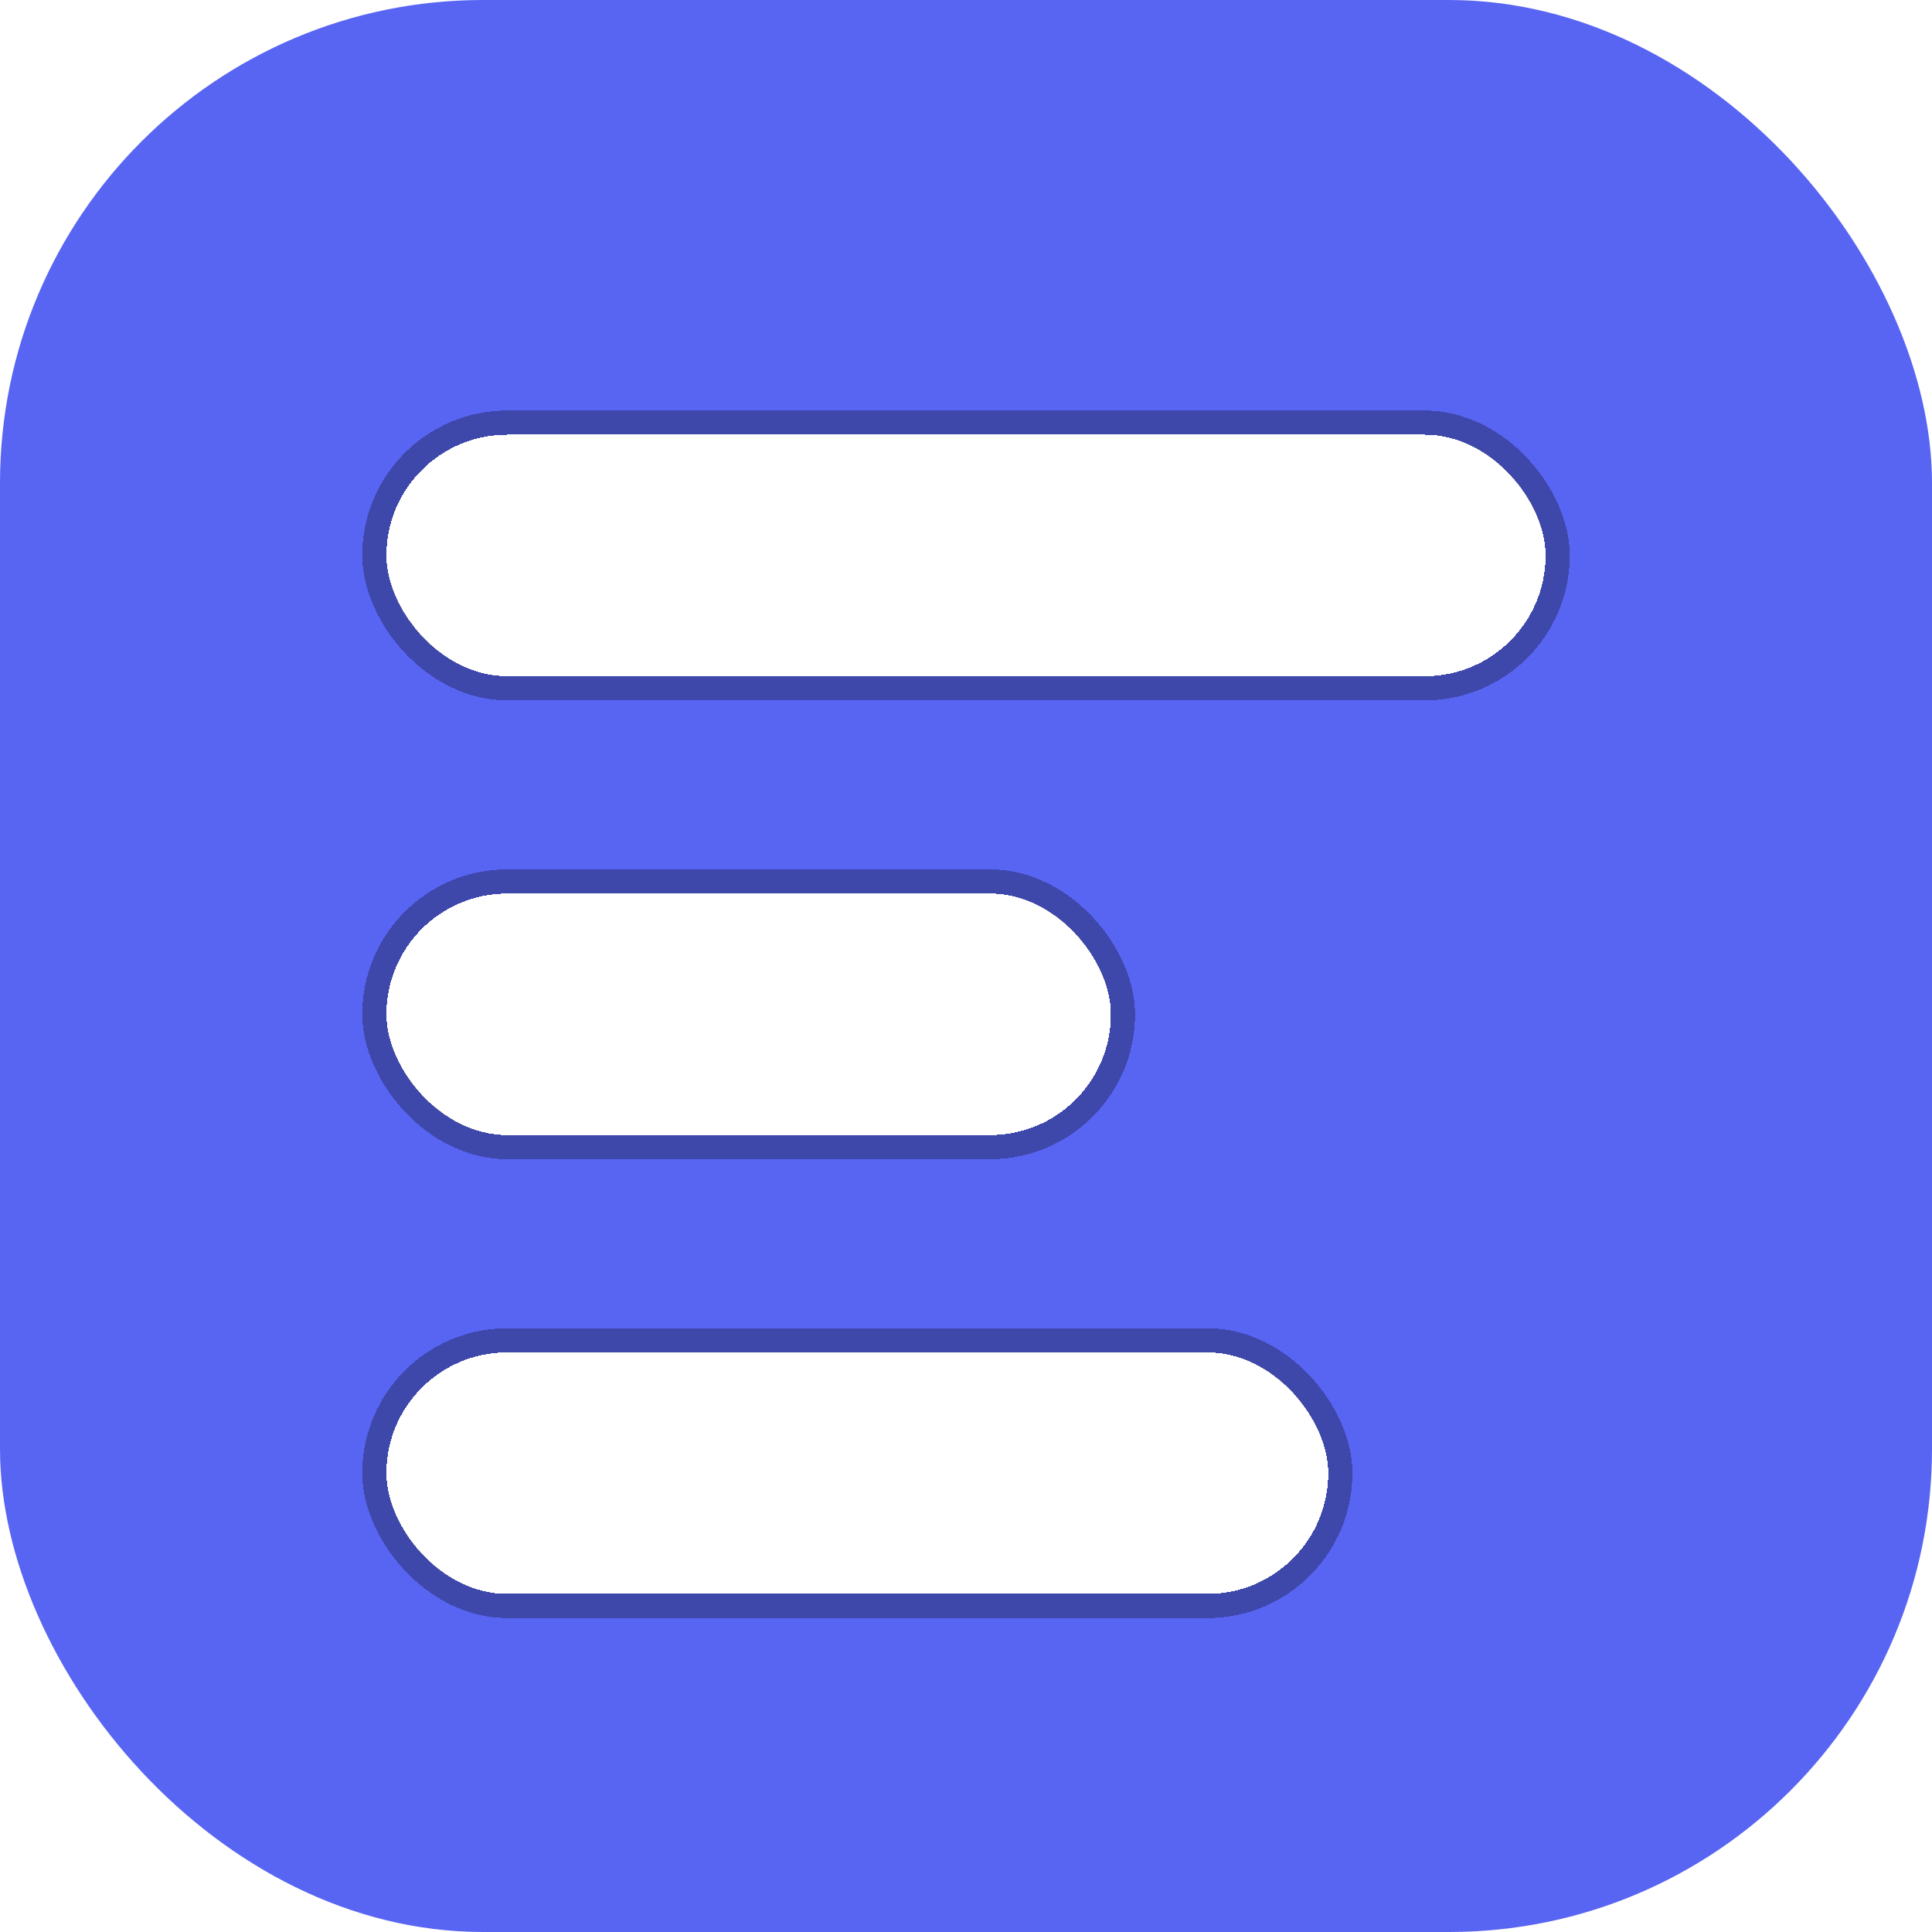 <svg width="80" height="80" viewBox="0 0 80 80" fill="none" xmlns="http://www.w3.org/2000/svg">
<g clip-path="url(#clip0_536_67)">
<rect width="80" height="80" rx="20" fill="#5865F2"/>
<g filter="url(#filter0_d_536_67)">
<rect x="16" y="16" width="48" height="10" rx="5" fill="white" shape-rendering="crispEdges"/>
<rect x="15.5" y="15.5" width="49" height="11" rx="5.5" stroke="black" stroke-opacity="0.3" shape-rendering="crispEdges"/>
</g>
<g filter="url(#filter1_d_536_67)">
<rect x="16" y="35" width="30" height="10" rx="5" fill="white" shape-rendering="crispEdges"/>
<rect x="15.5" y="34.5" width="31" height="11" rx="5.5" stroke="black" stroke-opacity="0.3" shape-rendering="crispEdges"/>
</g>
<g filter="url(#filter2_d_536_67)">
<rect x="16" y="54" width="39" height="10" rx="5" fill="white" shape-rendering="crispEdges"/>
<rect x="15.5" y="53.5" width="40" height="11" rx="5.5" stroke="black" stroke-opacity="0.3" shape-rendering="crispEdges"/>
</g>
</g>
<defs>
<filter id="filter0_d_536_67" x="-41" y="-39" width="162" height="124" filterUnits="userSpaceOnUse" color-interpolation-filters="sRGB">
<feFlood flood-opacity="0" result="BackgroundImageFix"/>
<feColorMatrix in="SourceAlpha" type="matrix" values="0 0 0 0 0 0 0 0 0 0 0 0 0 0 0 0 0 0 127 0" result="hardAlpha"/>
<feOffset dy="2"/>
<feGaussianBlur stdDeviation="28"/>
<feComposite in2="hardAlpha" operator="out"/>
<feColorMatrix type="matrix" values="0 0 0 0 0 0 0 0 0 0 0 0 0 0 0 0 0 0 0.5 0"/>
<feBlend mode="normal" in2="BackgroundImageFix" result="effect1_dropShadow_536_67"/>
<feBlend mode="normal" in="SourceGraphic" in2="effect1_dropShadow_536_67" result="shape"/>
</filter>
<filter id="filter1_d_536_67" x="-41" y="-20" width="144" height="124" filterUnits="userSpaceOnUse" color-interpolation-filters="sRGB">
<feFlood flood-opacity="0" result="BackgroundImageFix"/>
<feColorMatrix in="SourceAlpha" type="matrix" values="0 0 0 0 0 0 0 0 0 0 0 0 0 0 0 0 0 0 127 0" result="hardAlpha"/>
<feOffset dy="2"/>
<feGaussianBlur stdDeviation="28"/>
<feComposite in2="hardAlpha" operator="out"/>
<feColorMatrix type="matrix" values="0 0 0 0 0 0 0 0 0 0 0 0 0 0 0 0 0 0 0.5 0"/>
<feBlend mode="normal" in2="BackgroundImageFix" result="effect1_dropShadow_536_67"/>
<feBlend mode="normal" in="SourceGraphic" in2="effect1_dropShadow_536_67" result="shape"/>
</filter>
<filter id="filter2_d_536_67" x="-41" y="-1" width="153" height="124" filterUnits="userSpaceOnUse" color-interpolation-filters="sRGB">
<feFlood flood-opacity="0" result="BackgroundImageFix"/>
<feColorMatrix in="SourceAlpha" type="matrix" values="0 0 0 0 0 0 0 0 0 0 0 0 0 0 0 0 0 0 127 0" result="hardAlpha"/>
<feOffset dy="2"/>
<feGaussianBlur stdDeviation="28"/>
<feComposite in2="hardAlpha" operator="out"/>
<feColorMatrix type="matrix" values="0 0 0 0 0 0 0 0 0 0 0 0 0 0 0 0 0 0 0.5 0"/>
<feBlend mode="normal" in2="BackgroundImageFix" result="effect1_dropShadow_536_67"/>
<feBlend mode="normal" in="SourceGraphic" in2="effect1_dropShadow_536_67" result="shape"/>
</filter>
<clipPath id="clip0_536_67">
<rect width="80" height="80" rx="20" fill="white"/>
</clipPath>
</defs>
</svg>
